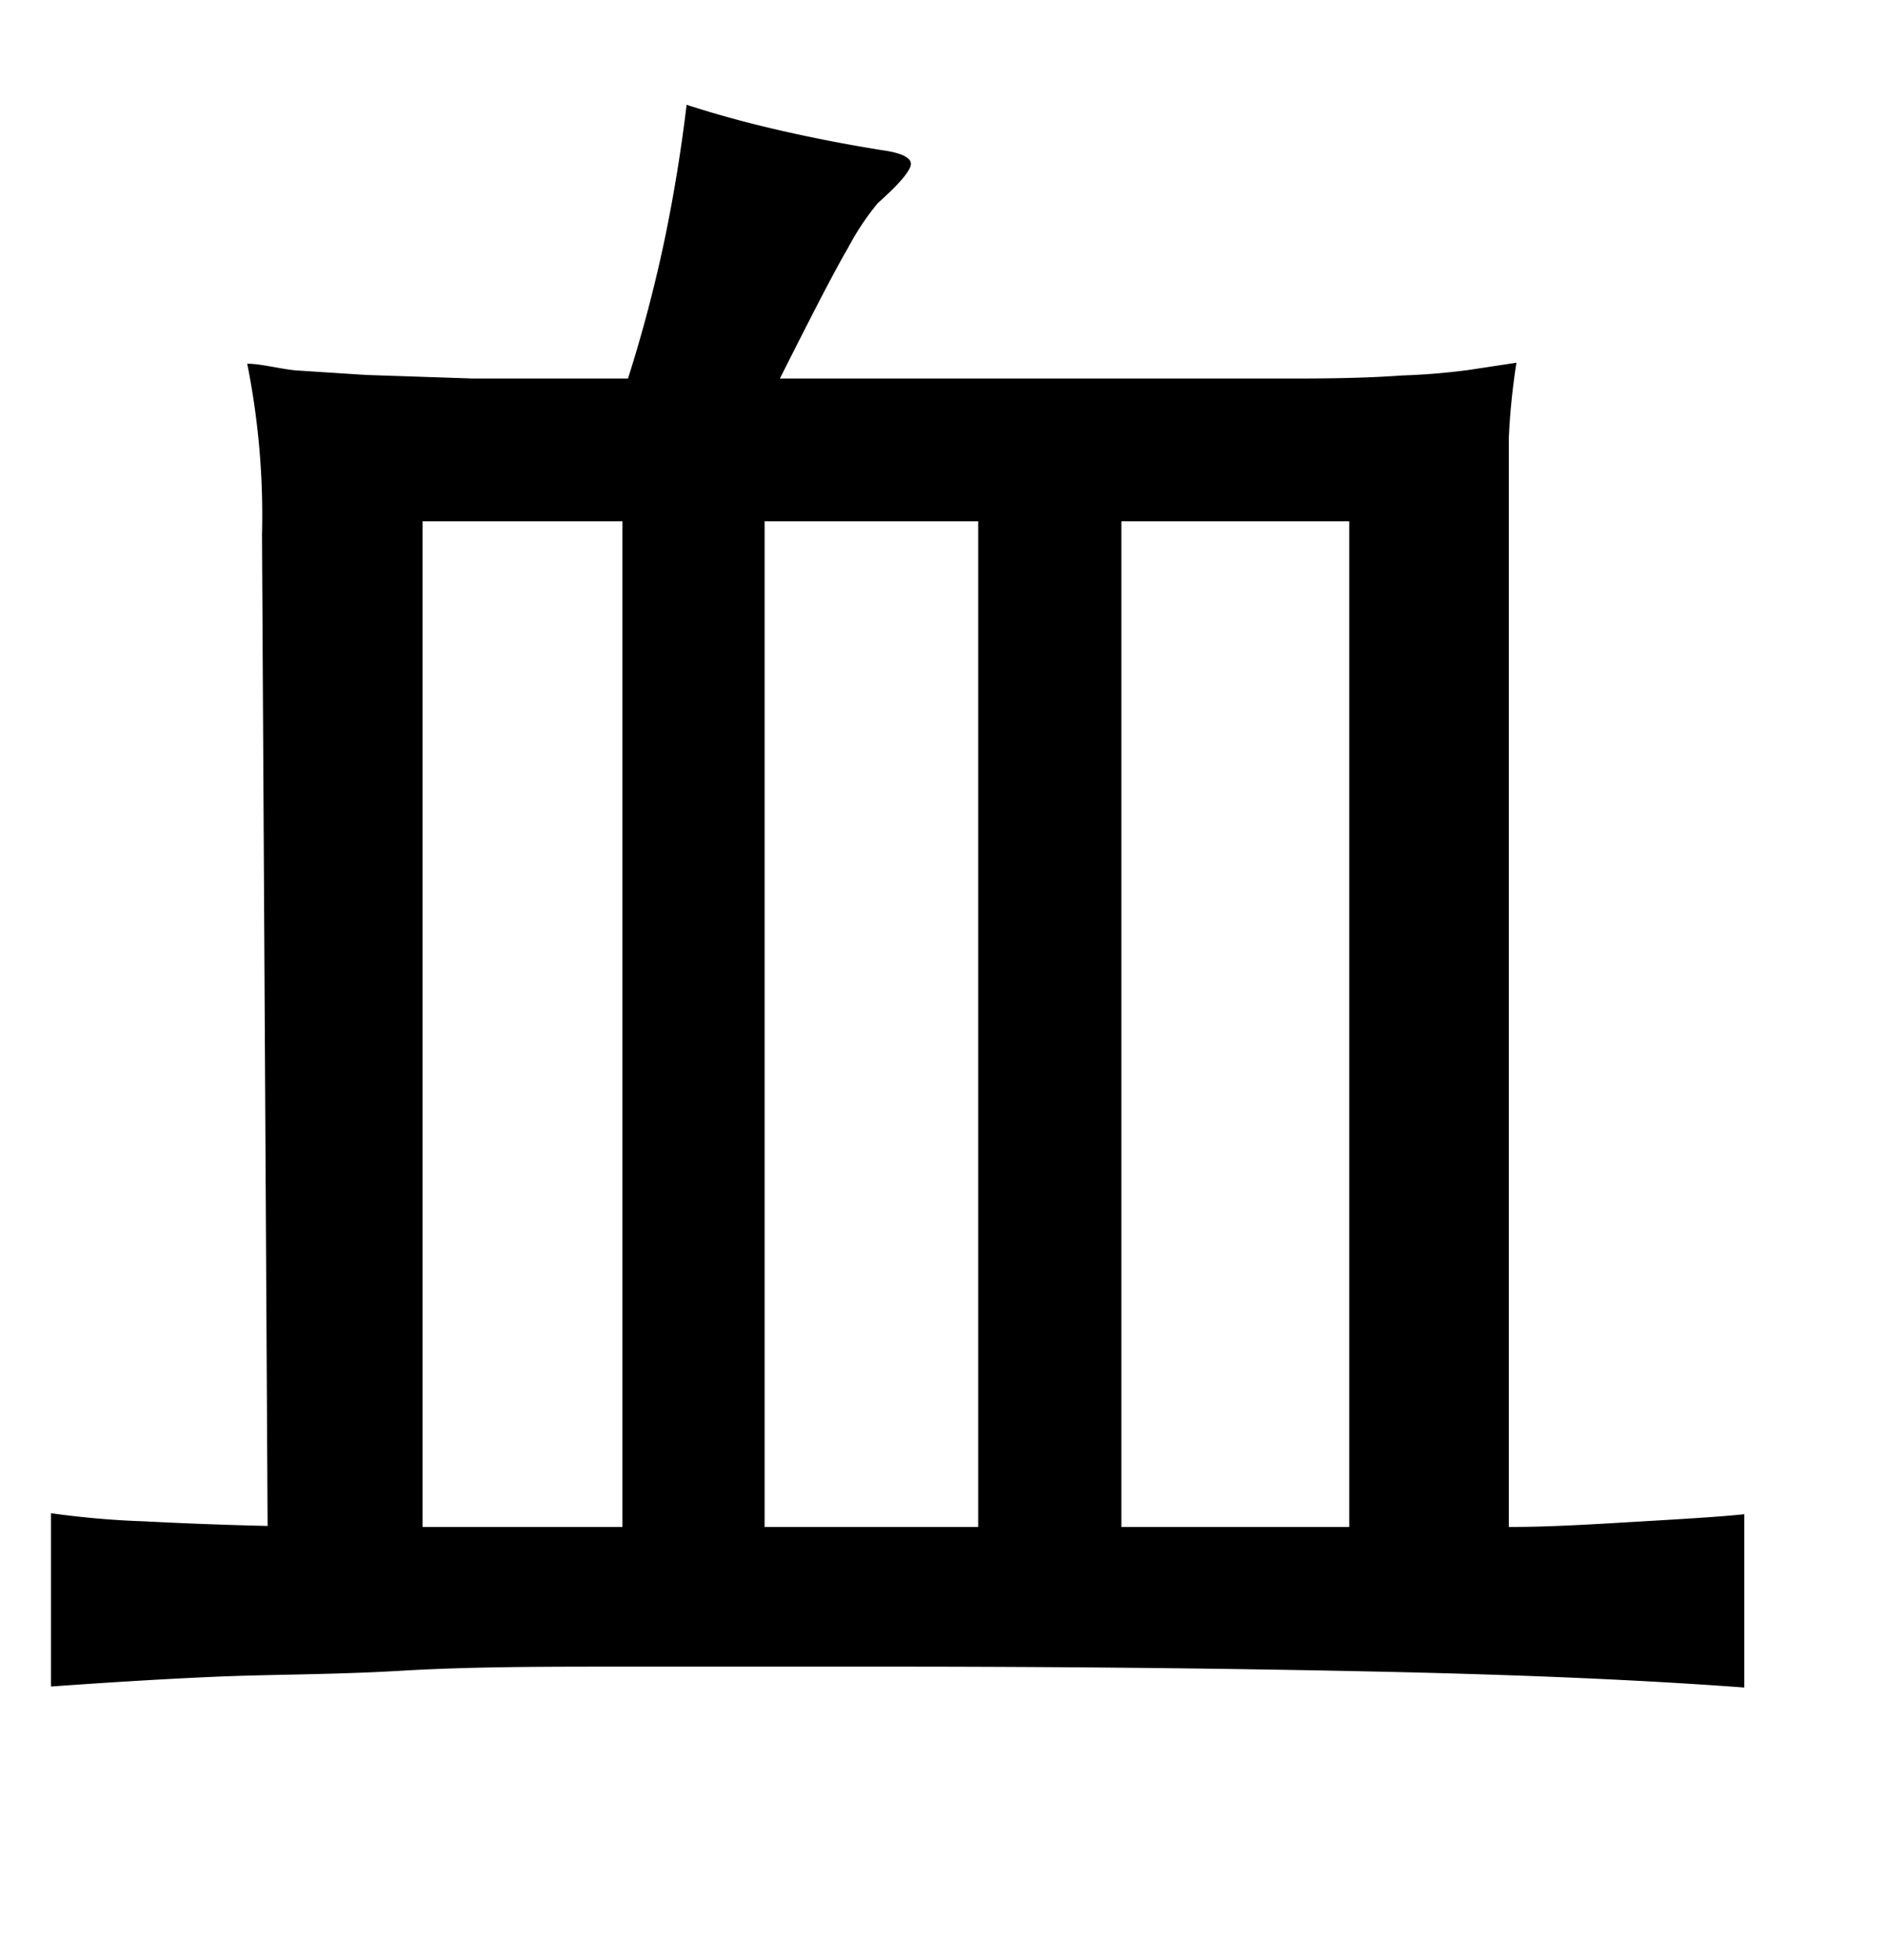 <svg xmlns="http://www.w3.org/2000/svg" width="0.51in" height="0.53in" viewBox="0 0 37 38"><title>Artboard 149</title><path d="M5.14,10.27a15.14,15.14,0,0,0-.29-3.36c.27,0,.58.09.94.13l1.39.09,2.09.07c.82,0,1.84,0,3.05,0,.32-1,.57-2,.74-2.83s.31-1.7.41-2.54c.71.23,1.37.4,2,.54s1.21.25,1.83.35c.37.05.56.14.57.26s-.2.38-.65.78a5.19,5.19,0,0,0-.59.89c-.27.46-.71,1.32-1.33,2.55h7.33l2.88,0q1.19,0,2-.06a12.92,12.92,0,0,0,1.32-.11l.92-.14a13.37,13.37,0,0,0-.15,1.48c0,.56,0,1.19,0,1.88V29.73c.88,0,1.76-.06,2.62-.11s1.52-.09,2-.14v3.4c-2-.15-4.36-.25-7.08-.31s-6-.1-9.72-.1l-5.19,0c-1.57,0-3,0-4.35.08s-2.57.07-3.7.12-2.2.12-3.18.19v-3.4a17.26,17.26,0,0,0,1.85.16q1.14.06,2.4.09ZM8.29,10V29.73h3.92V10ZM15,10V29.73h4.19V10Zm11.47,0H22V29.73h4.47Z"/></svg>